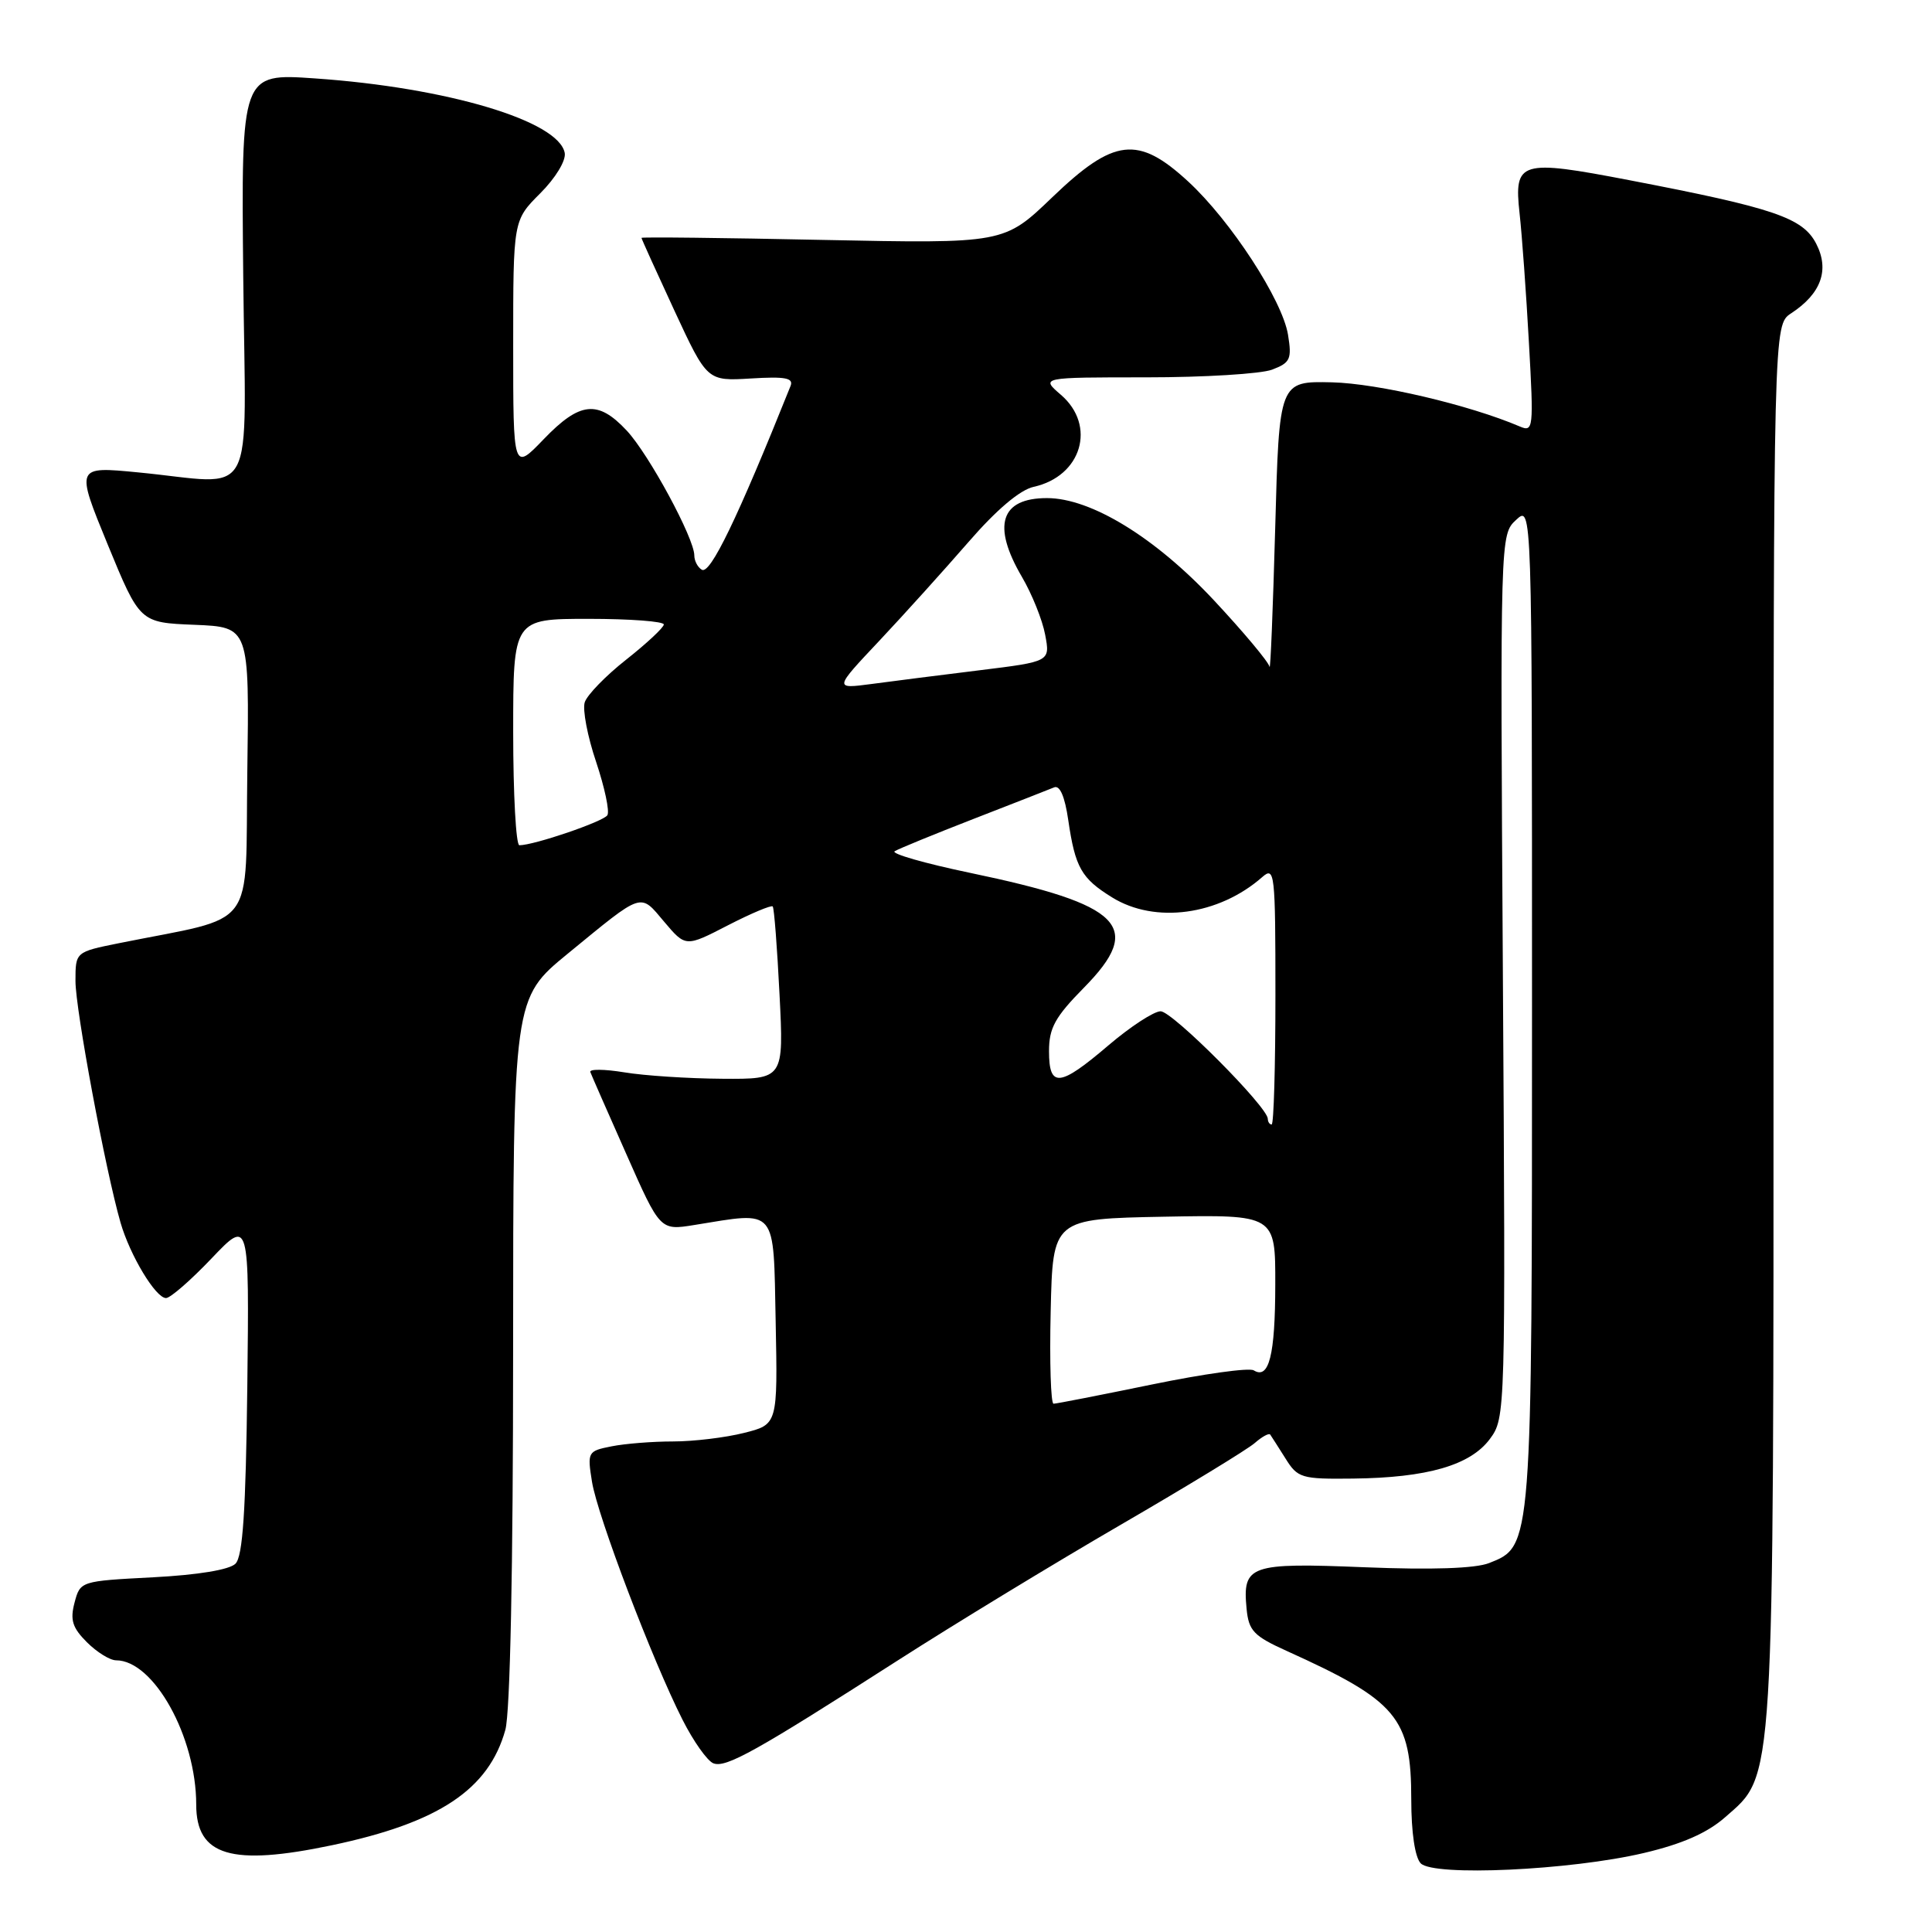 <?xml version="1.0" encoding="UTF-8" standalone="no"?>
<!DOCTYPE svg PUBLIC "-//W3C//DTD SVG 1.1//EN" "http://www.w3.org/Graphics/SVG/1.1/DTD/svg11.dtd" >
<svg xmlns="http://www.w3.org/2000/svg" xmlns:xlink="http://www.w3.org/1999/xlink" version="1.1" viewBox="0 0 256 256">
 <g >
 <path fill="currentColor"
d=" M 217.83 245.53 C 222.89 244.34 226.21 242.88 228.57 240.81 C 235.18 235.00 235.00 237.97 235.00 135.34 C 235.00 43.05 235.00 43.05 237.33 41.52 C 241.32 38.91 242.45 35.76 240.65 32.28 C 238.87 28.85 235.08 27.56 215.92 23.88 C 201.41 21.09 200.59 21.34 201.35 28.26 C 201.67 31.14 202.23 38.86 202.59 45.41 C 203.23 56.81 203.18 57.28 201.38 56.51 C 194.68 53.65 182.58 50.81 176.50 50.66 C 169.50 50.50 169.50 50.50 168.97 70.00 C 168.67 80.72 168.34 88.98 168.22 88.35 C 168.10 87.72 164.78 83.75 160.84 79.53 C 153.06 71.21 144.56 66.00 138.73 66.00 C 132.57 66.00 131.42 69.63 135.41 76.44 C 136.74 78.71 138.13 82.16 138.49 84.11 C 139.16 87.66 139.16 87.66 129.83 88.81 C 124.70 89.44 118.25 90.26 115.50 90.63 C 110.50 91.29 110.50 91.29 116.52 84.90 C 119.83 81.38 125.14 75.49 128.33 71.82 C 132.04 67.54 135.15 64.91 136.96 64.51 C 143.33 63.11 145.32 56.39 140.57 52.31 C 137.89 50.00 137.89 50.00 151.88 50.00 C 159.57 50.00 167.08 49.54 168.56 48.98 C 170.98 48.06 171.19 47.58 170.67 44.36 C 169.92 39.76 163.08 29.25 157.44 24.05 C 150.79 17.92 147.61 18.29 139.43 26.14 C 133.04 32.28 133.04 32.28 109.02 31.79 C 95.81 31.51 85.00 31.39 85.00 31.52 C 85.00 31.65 86.96 35.97 89.35 41.13 C 93.70 50.50 93.70 50.50 99.50 50.15 C 104.06 49.87 105.18 50.08 104.75 51.15 C 97.69 68.76 94.10 76.18 92.99 75.49 C 92.44 75.16 92.00 74.31 92.00 73.60 C 92.00 71.32 85.97 60.18 83.04 57.05 C 79.22 52.96 76.84 53.21 72.04 58.20 C 68.00 62.40 68.00 62.40 68.00 45.80 C 68.00 29.20 68.00 29.20 71.58 25.62 C 73.62 23.58 75.01 21.28 74.83 20.27 C 74.04 16.02 59.26 11.60 41.73 10.39 C 31.96 9.71 31.96 9.71 32.23 36.61 C 32.54 67.37 34.28 64.13 18.26 62.59 C 10.02 61.79 10.02 61.79 14.27 72.15 C 18.53 82.50 18.53 82.50 25.78 82.79 C 33.04 83.09 33.04 83.09 32.77 102.27 C 32.47 123.71 34.32 121.24 15.75 124.98 C 10.00 126.14 10.00 126.14 10.00 129.99 C 10.00 133.76 13.98 155.09 15.97 162.00 C 17.23 166.36 20.63 172.00 22.00 172.00 C 22.57 172.00 25.28 169.64 28.03 166.75 C 33.03 161.50 33.03 161.50 32.77 183.70 C 32.57 200.25 32.17 206.23 31.20 207.20 C 30.40 208.00 26.23 208.69 20.27 209.00 C 10.68 209.50 10.63 209.51 9.88 212.35 C 9.27 214.65 9.59 215.68 11.51 217.60 C 12.83 218.92 14.57 220.00 15.38 220.00 C 20.37 220.00 26.00 230.13 26.00 239.12 C 26.00 245.92 30.64 247.31 44.00 244.50 C 58.15 241.52 64.76 237.12 66.96 229.22 C 67.60 226.91 67.99 207.87 67.99 178.89 C 68.00 132.29 68.00 132.29 75.25 126.35 C 85.33 118.09 84.75 118.28 88.01 122.14 C 90.85 125.50 90.85 125.50 96.45 122.61 C 99.54 121.02 102.21 119.90 102.39 120.11 C 102.58 120.33 102.98 125.56 103.29 131.75 C 103.86 143.00 103.86 143.00 95.68 142.94 C 91.18 142.91 85.35 142.53 82.72 142.09 C 80.09 141.66 78.06 141.64 78.22 142.05 C 78.37 142.46 80.52 147.35 82.99 152.92 C 87.47 163.05 87.47 163.05 91.99 162.32 C 103.08 160.53 102.47 159.80 102.78 175.12 C 103.05 188.75 103.05 188.75 98.58 189.87 C 96.13 190.49 91.89 191.00 89.18 191.00 C 86.47 191.00 82.80 191.29 81.02 191.65 C 77.88 192.27 77.81 192.40 78.44 196.33 C 79.16 200.86 86.44 219.99 90.45 227.90 C 91.90 230.76 93.73 233.34 94.53 233.65 C 96.19 234.29 100.19 232.05 119.00 219.99 C 126.42 215.23 139.70 207.15 148.50 202.04 C 157.30 196.93 165.29 192.06 166.26 191.21 C 167.22 190.37 168.15 189.86 168.31 190.09 C 168.47 190.32 169.38 191.74 170.33 193.25 C 171.95 195.85 172.43 196.00 179.27 195.92 C 189.11 195.81 194.82 194.16 197.41 190.68 C 199.49 187.87 199.50 187.44 199.14 129.35 C 198.78 70.89 198.78 70.85 200.89 68.89 C 203.00 66.92 203.00 66.92 203.00 132.99 C 203.00 205.31 203.03 204.86 197.30 207.12 C 195.48 207.83 189.72 208.03 180.82 207.67 C 165.56 207.05 164.62 207.38 165.18 213.18 C 165.46 216.09 166.12 216.78 170.50 218.76 C 185.14 225.38 187.00 227.59 187.00 238.45 C 187.00 242.81 187.49 246.10 188.25 246.90 C 189.96 248.66 208.08 247.83 217.83 245.53 Z  M 139.22 173.75 C 139.50 161.50 139.50 161.50 154.25 161.22 C 169.00 160.95 169.00 160.95 168.98 170.22 C 168.97 179.57 168.15 182.83 166.13 181.58 C 165.52 181.20 159.46 182.05 152.65 183.45 C 145.84 184.85 139.97 186.00 139.60 186.00 C 139.24 186.00 139.06 180.49 139.22 173.75 Z  M 167.99 148.25 C 167.98 146.68 155.35 134.00 153.79 134.00 C 152.90 134.00 149.79 136.03 146.89 138.50 C 140.39 144.05 139.00 144.19 139.00 139.28 C 139.00 136.21 139.80 134.76 143.63 130.87 C 151.62 122.75 148.77 119.88 128.55 115.66 C 122.52 114.40 118.02 113.11 118.55 112.79 C 119.07 112.47 123.78 110.54 129.00 108.51 C 134.22 106.48 139.03 104.60 139.68 104.33 C 140.44 104.01 141.10 105.56 141.55 108.67 C 142.47 114.95 143.28 116.39 147.36 118.91 C 153.04 122.43 161.48 121.29 167.25 116.22 C 168.91 114.77 169.00 115.59 169.00 131.85 C 169.00 141.28 168.78 149.00 168.50 149.00 C 168.22 149.00 168.00 148.66 167.99 148.25 Z  M 68.00 97.00 C 68.00 82.00 68.00 82.00 78.00 82.00 C 83.50 82.00 87.98 82.34 87.96 82.75 C 87.94 83.16 85.70 85.25 82.98 87.40 C 80.26 89.54 77.79 92.09 77.48 93.06 C 77.17 94.03 77.85 97.59 78.99 100.96 C 80.12 104.34 80.80 107.52 80.48 108.02 C 79.97 108.86 70.76 112.00 68.82 112.00 C 68.37 112.00 68.00 105.25 68.00 97.00 Z "/>
</g>
</svg>